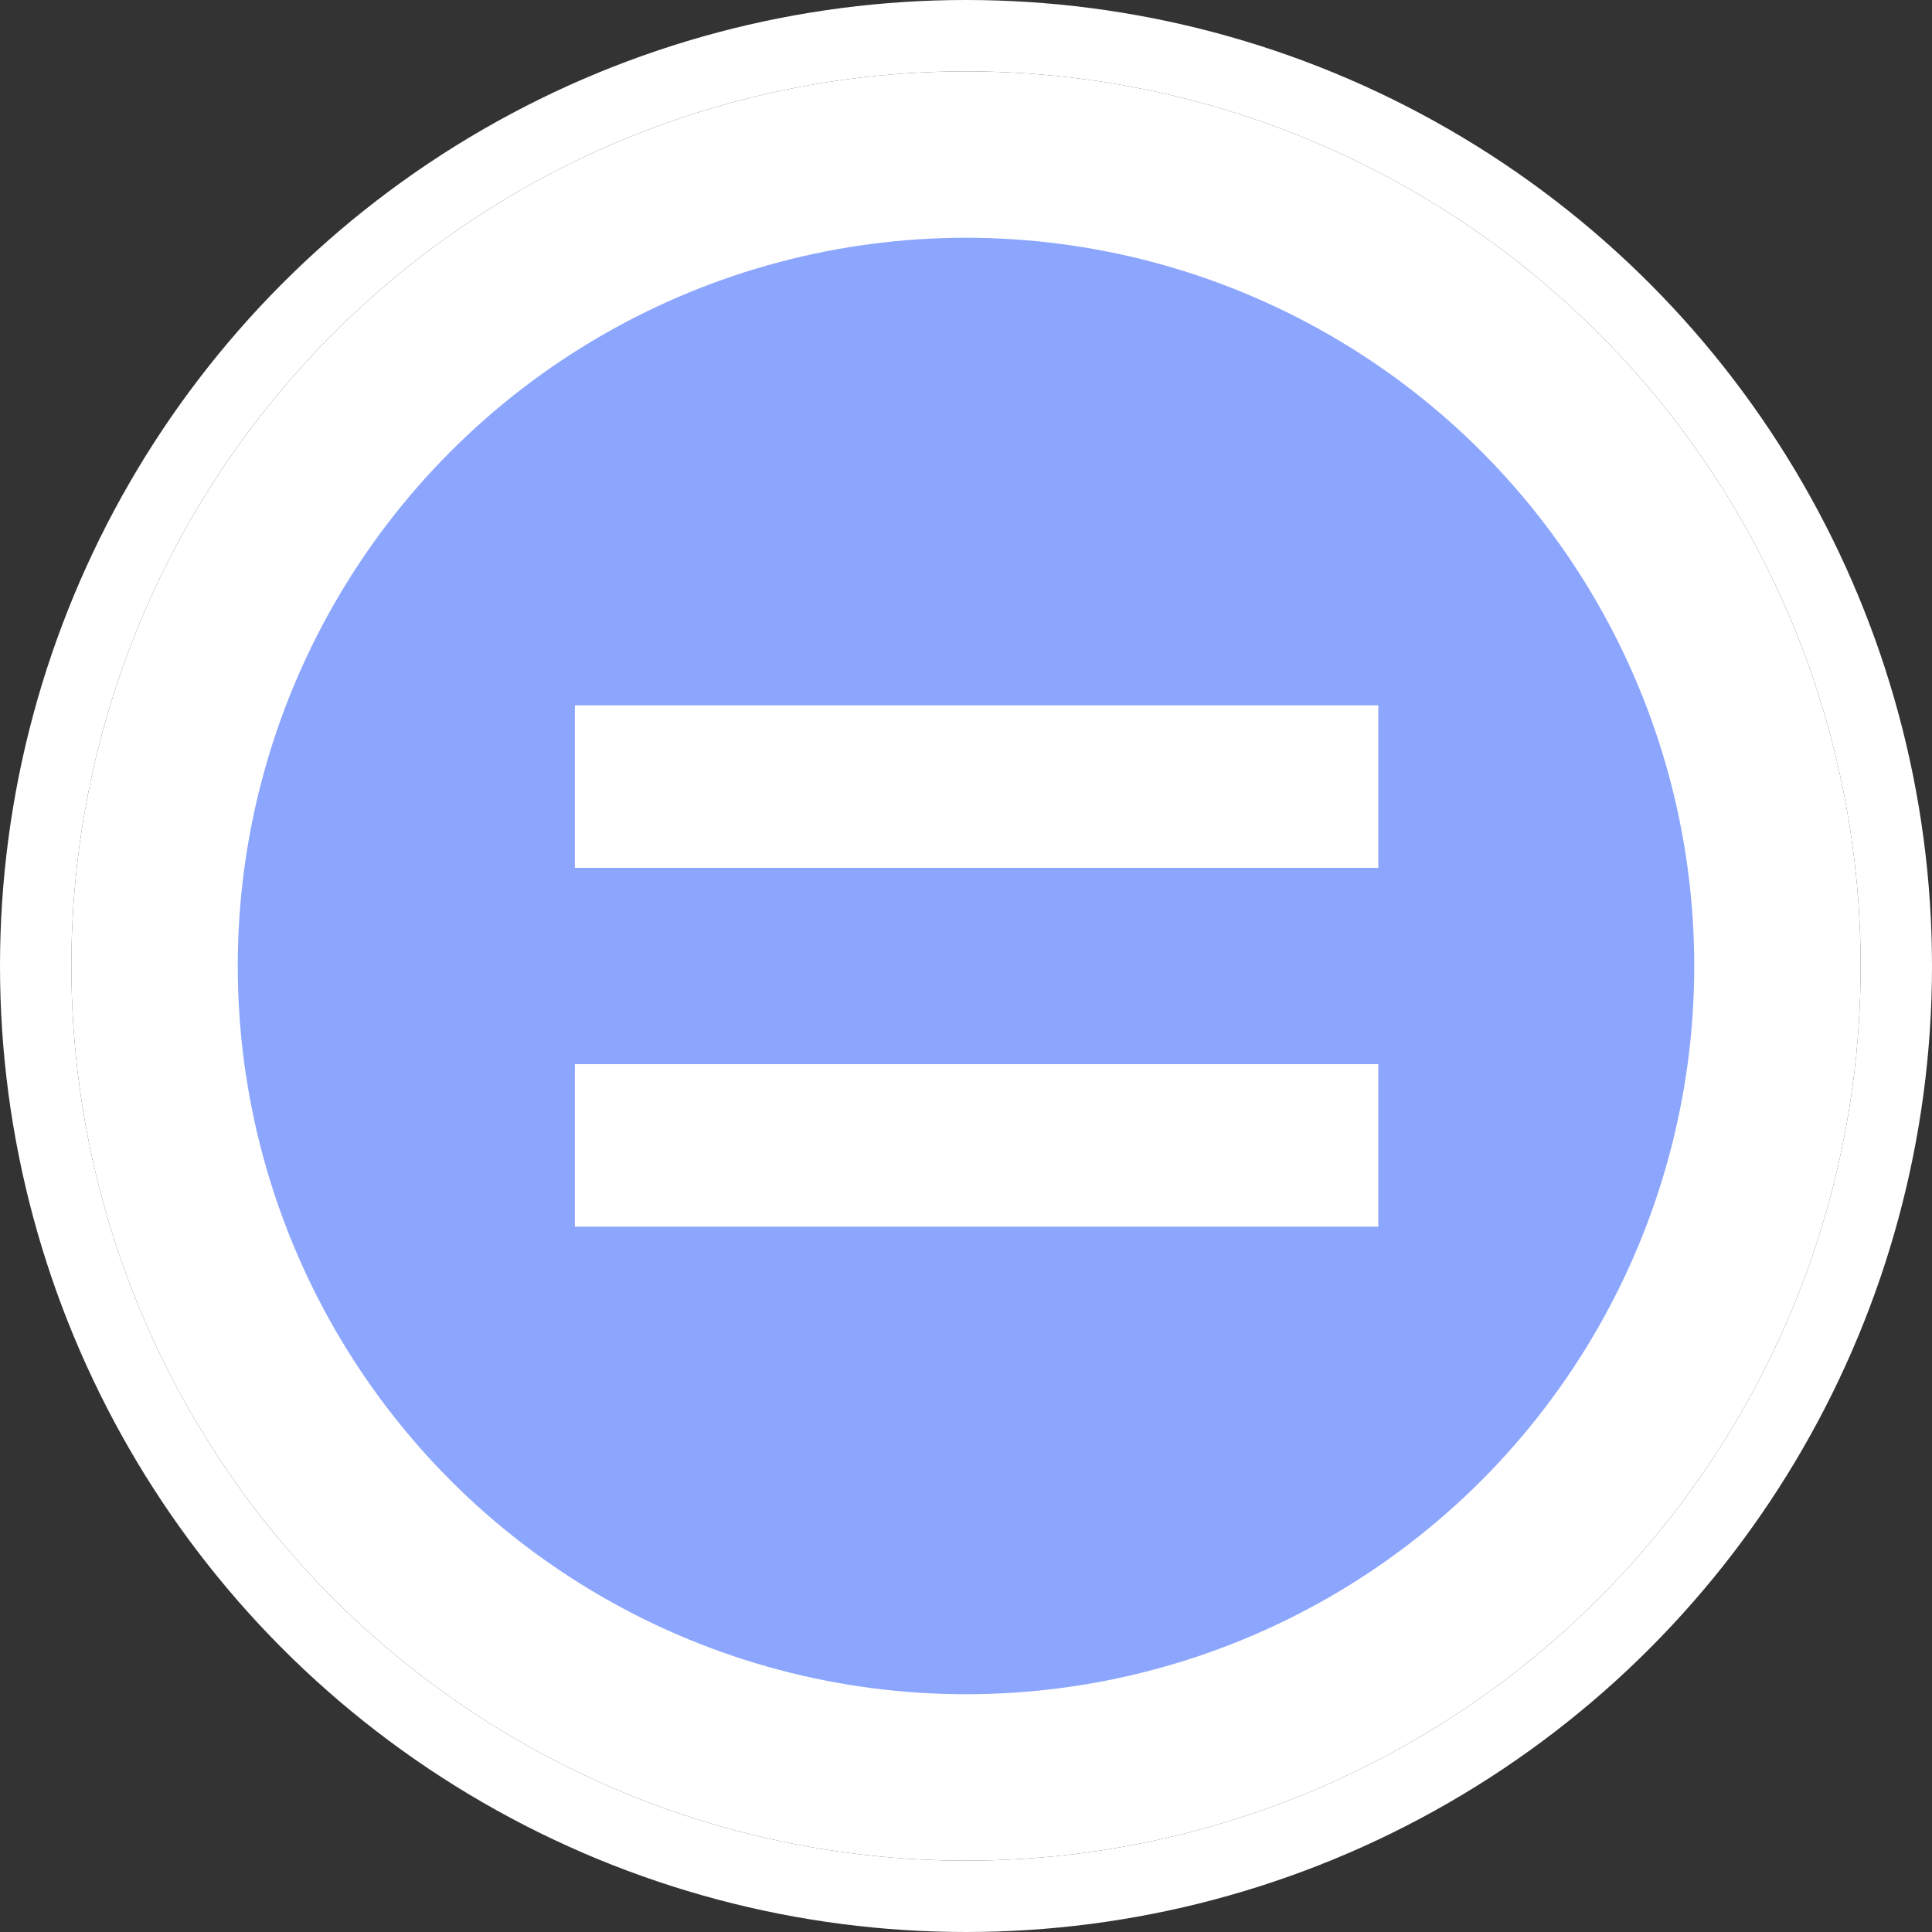 <svg xmlns="http://www.w3.org/2000/svg" width="81.218" height="81.218" viewBox="0 0 81.218 81.218">
  <rect x="0" y="0" width="81.218" height="81.218" fill="#333333" stroke="none"/>
  <defs>
    <style>
      .cls-1, .cls-3 {
        fill: #fff;
      }

      .cls-1 {
        stroke: #fff;
        stroke-miterlimit: 10;
        stroke-width: 3px;
      }

      .cls-2 {
        fill: #8ca6fd;
      }

      .cls-4 {
        stroke: none;
      }

      .cls-5 {
        fill: none;
      }
    </style>
  </defs>
  <g id="组_2045" data-name="组 2045" transform="translate(-778.075 -783.71)">
    <g id="组_2043" data-name="组 2043">
      <g id="椭圆_660" data-name="椭圆 660" class="cls-1" transform="translate(781.075 786.71)">
        <circle class="cls-4" cx="37.609" cy="37.609" r="37.609"/>
        <circle class="cls-5" cx="37.609" cy="37.609" r="39.109"/>
      </g>
      <circle id="椭圆_661" data-name="椭圆 661" class="cls-2" cx="30.614" cy="30.614" r="30.614" transform="translate(788.07 793.705)"/>
    </g>
    <g id="组_2044" data-name="组 2044">
      <path id="路径_4242" data-name="路径 4242" class="cls-3" d="M836.016,820.194H802.242v-6.832h33.774Zm0,15.082H802.242v-6.832h33.774Z"/>
    </g>
  </g>
</svg>
